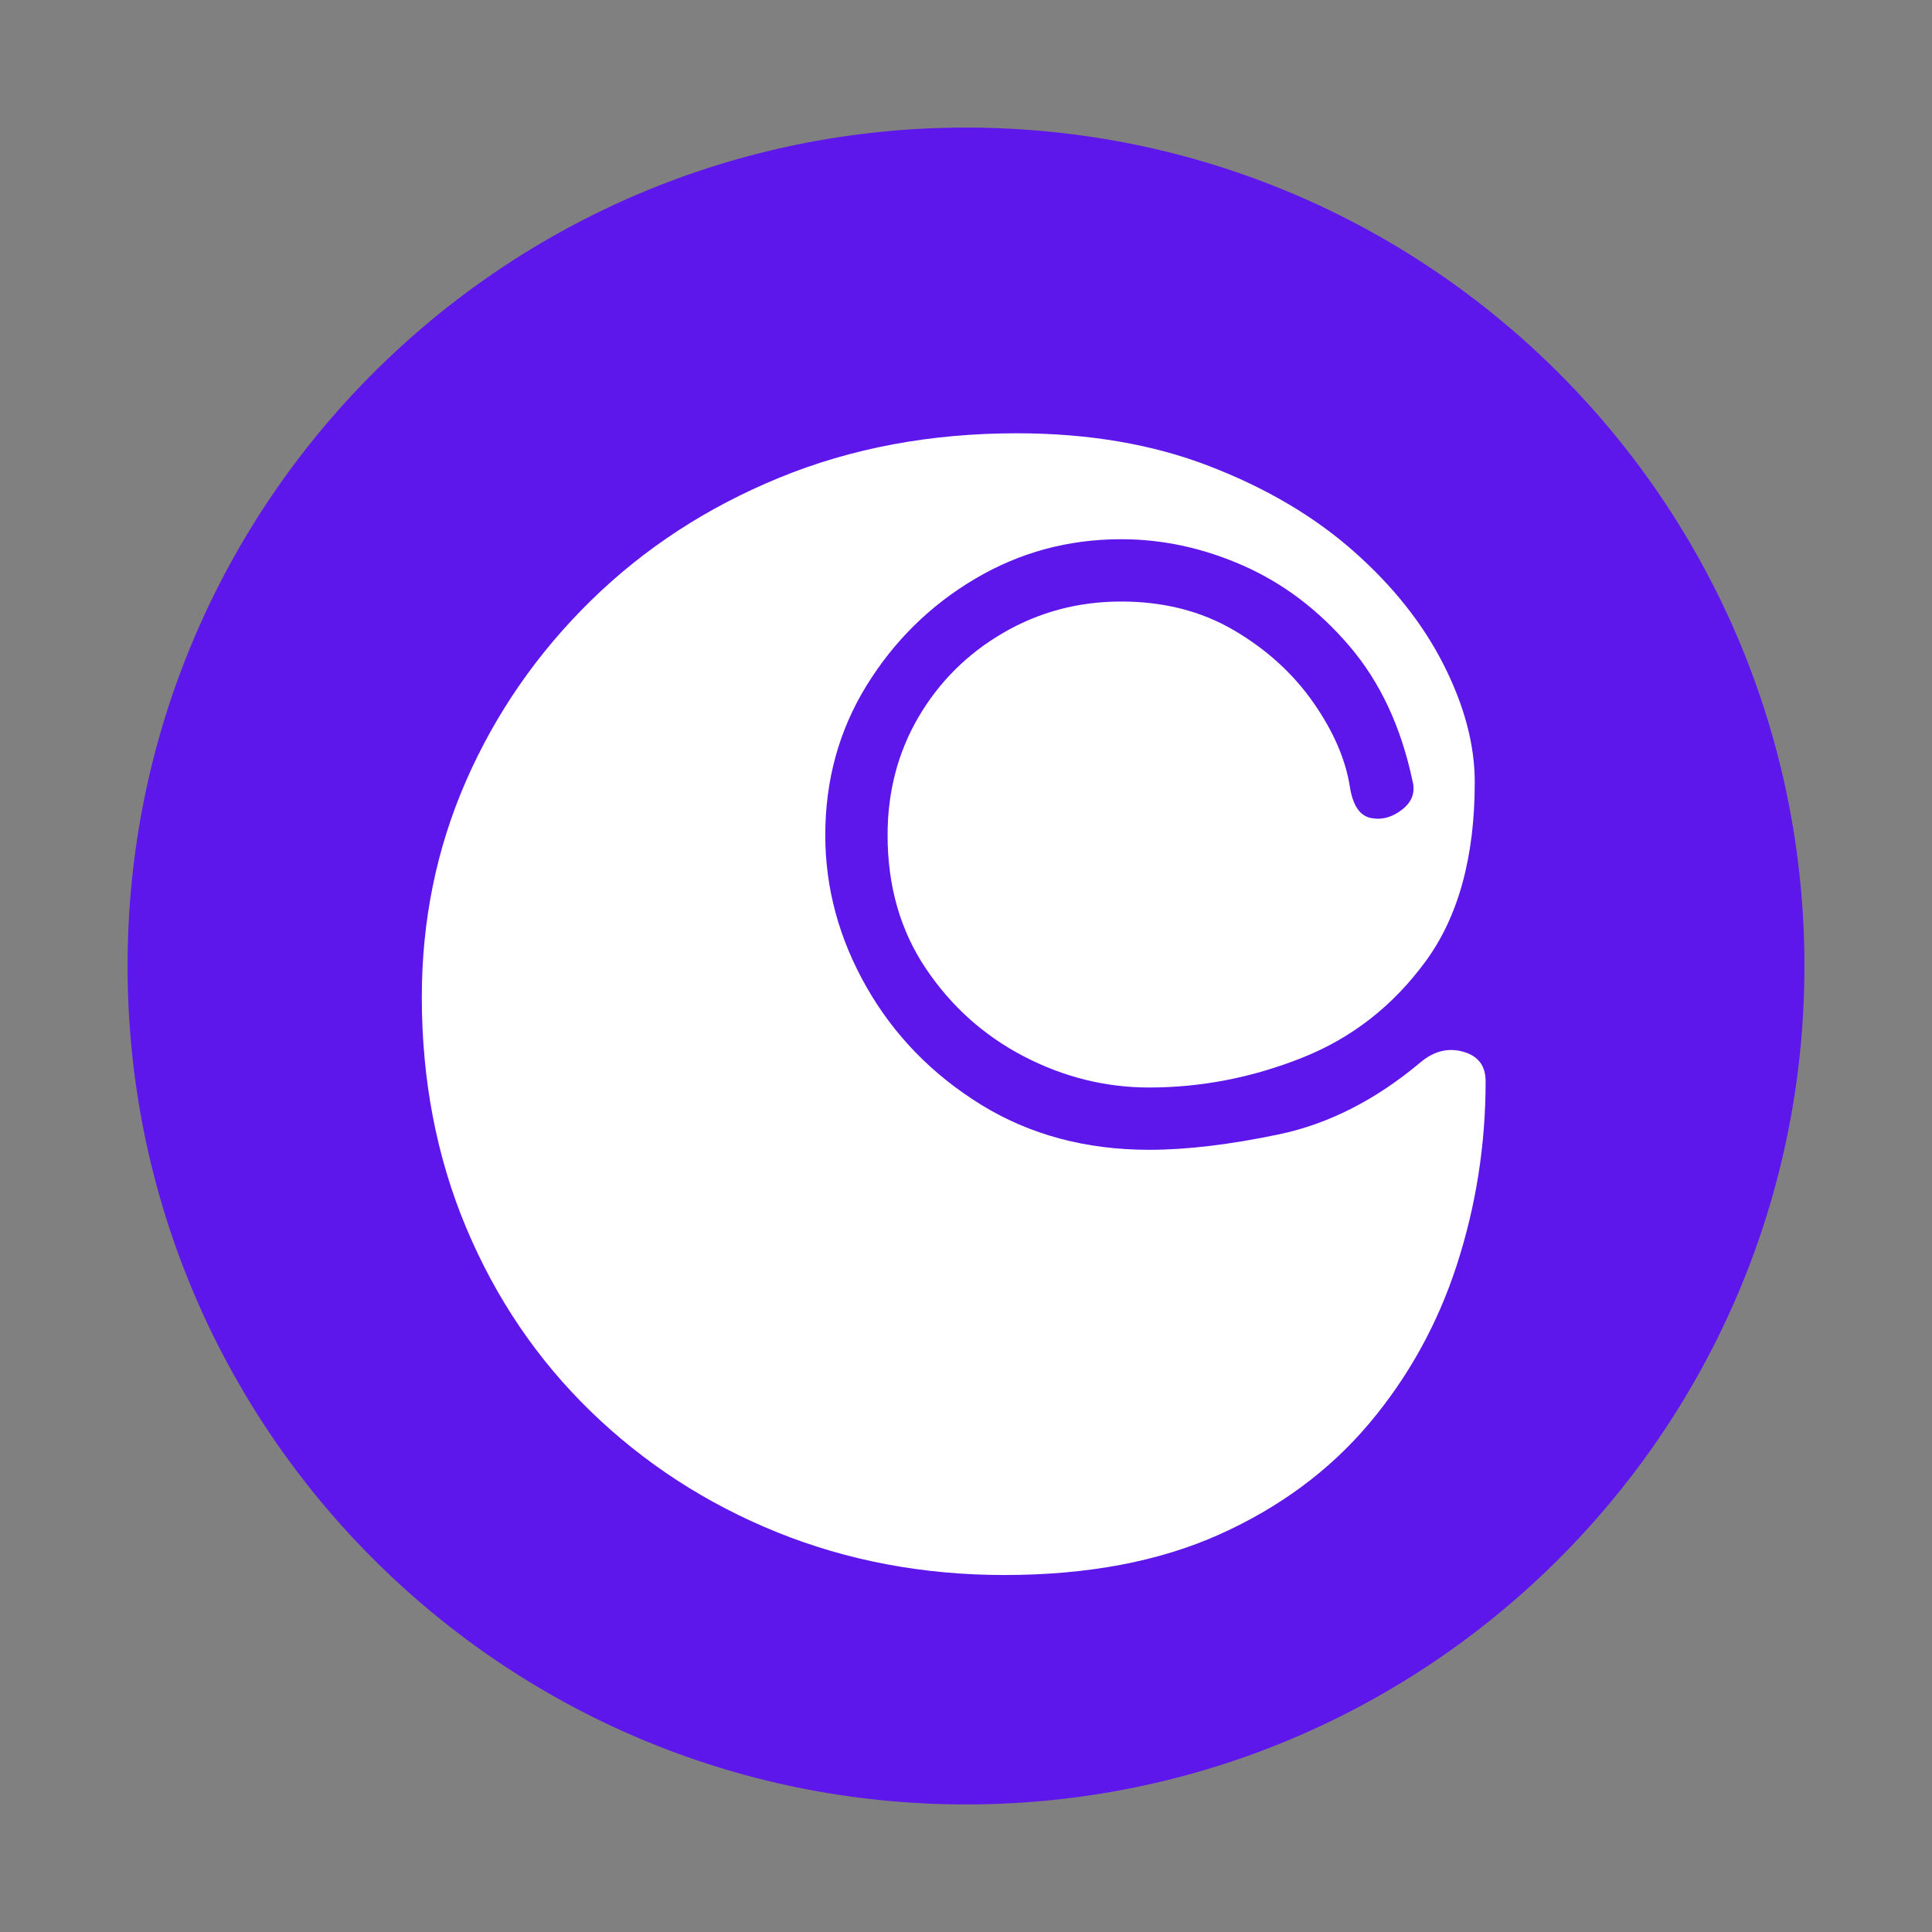 <svg xmlns="http://www.w3.org/2000/svg" xmlns:xlink="http://www.w3.org/1999/xlink" width="500" zoomAndPan="magnify" viewBox="0 0 375 375" height="500" preserveAspectRatio="xMidYMid meet" version="1.0"><rect x="0" y="0" width="375" height="375" fill="#808080" stroke="none"/><defs><g/><clipPath id="7823dd4aaa"><path d="M 24.762 24.762 L 350.238 24.762 L 350.238 350.238 L 24.762 350.238 Z M 24.762 24.762 " clip-rule="nonzero"/></clipPath><clipPath id="bfce025cf9"><path d="M 187.5 24.762 C 97.621 24.762 24.762 97.621 24.762 187.5 C 24.762 277.379 97.621 350.238 187.5 350.238 C 277.379 350.238 350.238 277.379 350.238 187.5 C 350.238 97.621 277.379 24.762 187.5 24.762 Z M 187.5 24.762 " clip-rule="nonzero"/></clipPath></defs><g clip-path="url(#7823dd4aaa)"><g clip-path="url(#bfce025cf9)"><path fill="#5e17eb" d="M 24.762 24.762 L 350.238 24.762 L 350.238 350.238 L 24.762 350.238 Z M 24.762 24.762 " fill-opacity="1" fill-rule="nonzero"/></g></g><g fill="#ffffff" fill-opacity="1"><g transform="translate(78.858, 300.865)"><g><path d="M 196.812 -94.625 C 199.426 -96.844 202.191 -97.547 205.109 -96.734 C 208.035 -95.93 209.5 -94.02 209.5 -91 C 209.5 -78.707 207.633 -66.816 203.906 -55.328 C 200.176 -43.836 194.484 -33.555 186.828 -24.484 C 179.172 -15.422 169.492 -8.266 157.797 -3.016 C 146.109 2.223 132.207 4.844 116.094 4.844 C 100.363 4.844 85.645 2.07 71.938 -3.469 C 58.238 -9.02 46.195 -16.832 35.812 -26.906 C 25.438 -36.977 17.375 -48.867 11.625 -62.578 C 5.883 -76.285 3.016 -91.203 3.016 -107.328 C 3.016 -122.234 5.883 -136.238 11.625 -149.344 C 17.375 -162.445 25.438 -174.086 35.812 -184.266 C 46.195 -194.441 58.395 -202.398 72.406 -208.141 C 86.414 -213.891 101.781 -216.766 118.5 -216.766 C 132.406 -216.766 144.848 -214.645 155.828 -210.406 C 166.816 -206.176 176.141 -200.688 183.797 -193.938 C 191.461 -187.188 197.312 -179.828 201.344 -171.859 C 205.375 -163.898 207.391 -156.297 207.391 -149.047 C 207.391 -134.535 204.211 -122.945 197.859 -114.281 C 191.516 -105.613 183.504 -99.363 173.828 -95.531 C 164.148 -91.695 154.273 -89.781 144.203 -89.781 C 135.734 -89.781 127.617 -91.797 119.859 -95.828 C 112.109 -99.859 105.766 -105.551 100.828 -112.906 C 95.891 -120.27 93.422 -128.891 93.422 -138.766 C 93.422 -147.223 95.43 -154.879 99.453 -161.734 C 103.484 -168.586 108.973 -174.031 115.922 -178.062 C 122.879 -182.094 130.492 -184.109 138.766 -184.109 C 147.023 -184.109 154.328 -182.242 160.672 -178.516 C 167.023 -174.785 172.164 -170.098 176.094 -164.453 C 180.031 -158.816 182.398 -153.273 183.203 -147.828 C 183.805 -144.398 185.164 -142.484 187.281 -142.078 C 189.395 -141.68 191.41 -142.238 193.328 -143.75 C 195.242 -145.258 195.898 -147.125 195.297 -149.344 C 193.078 -159.82 188.992 -168.535 183.047 -175.484 C 177.098 -182.441 170.242 -187.633 162.484 -191.062 C 154.734 -194.488 146.828 -196.203 138.766 -196.203 C 128.484 -196.203 119.008 -193.629 110.344 -188.484 C 101.676 -183.348 94.672 -176.445 89.328 -167.781 C 83.992 -159.113 81.328 -149.441 81.328 -138.766 C 81.328 -128.484 83.992 -118.656 89.328 -109.281 C 94.672 -99.914 102.078 -92.305 111.547 -86.453 C 121.023 -80.609 131.91 -77.688 144.203 -77.688 C 151.461 -77.688 159.879 -78.691 169.453 -80.703 C 179.023 -82.723 188.145 -87.363 196.812 -94.625 Z M 196.812 -94.625 "/></g></g></g></svg>
